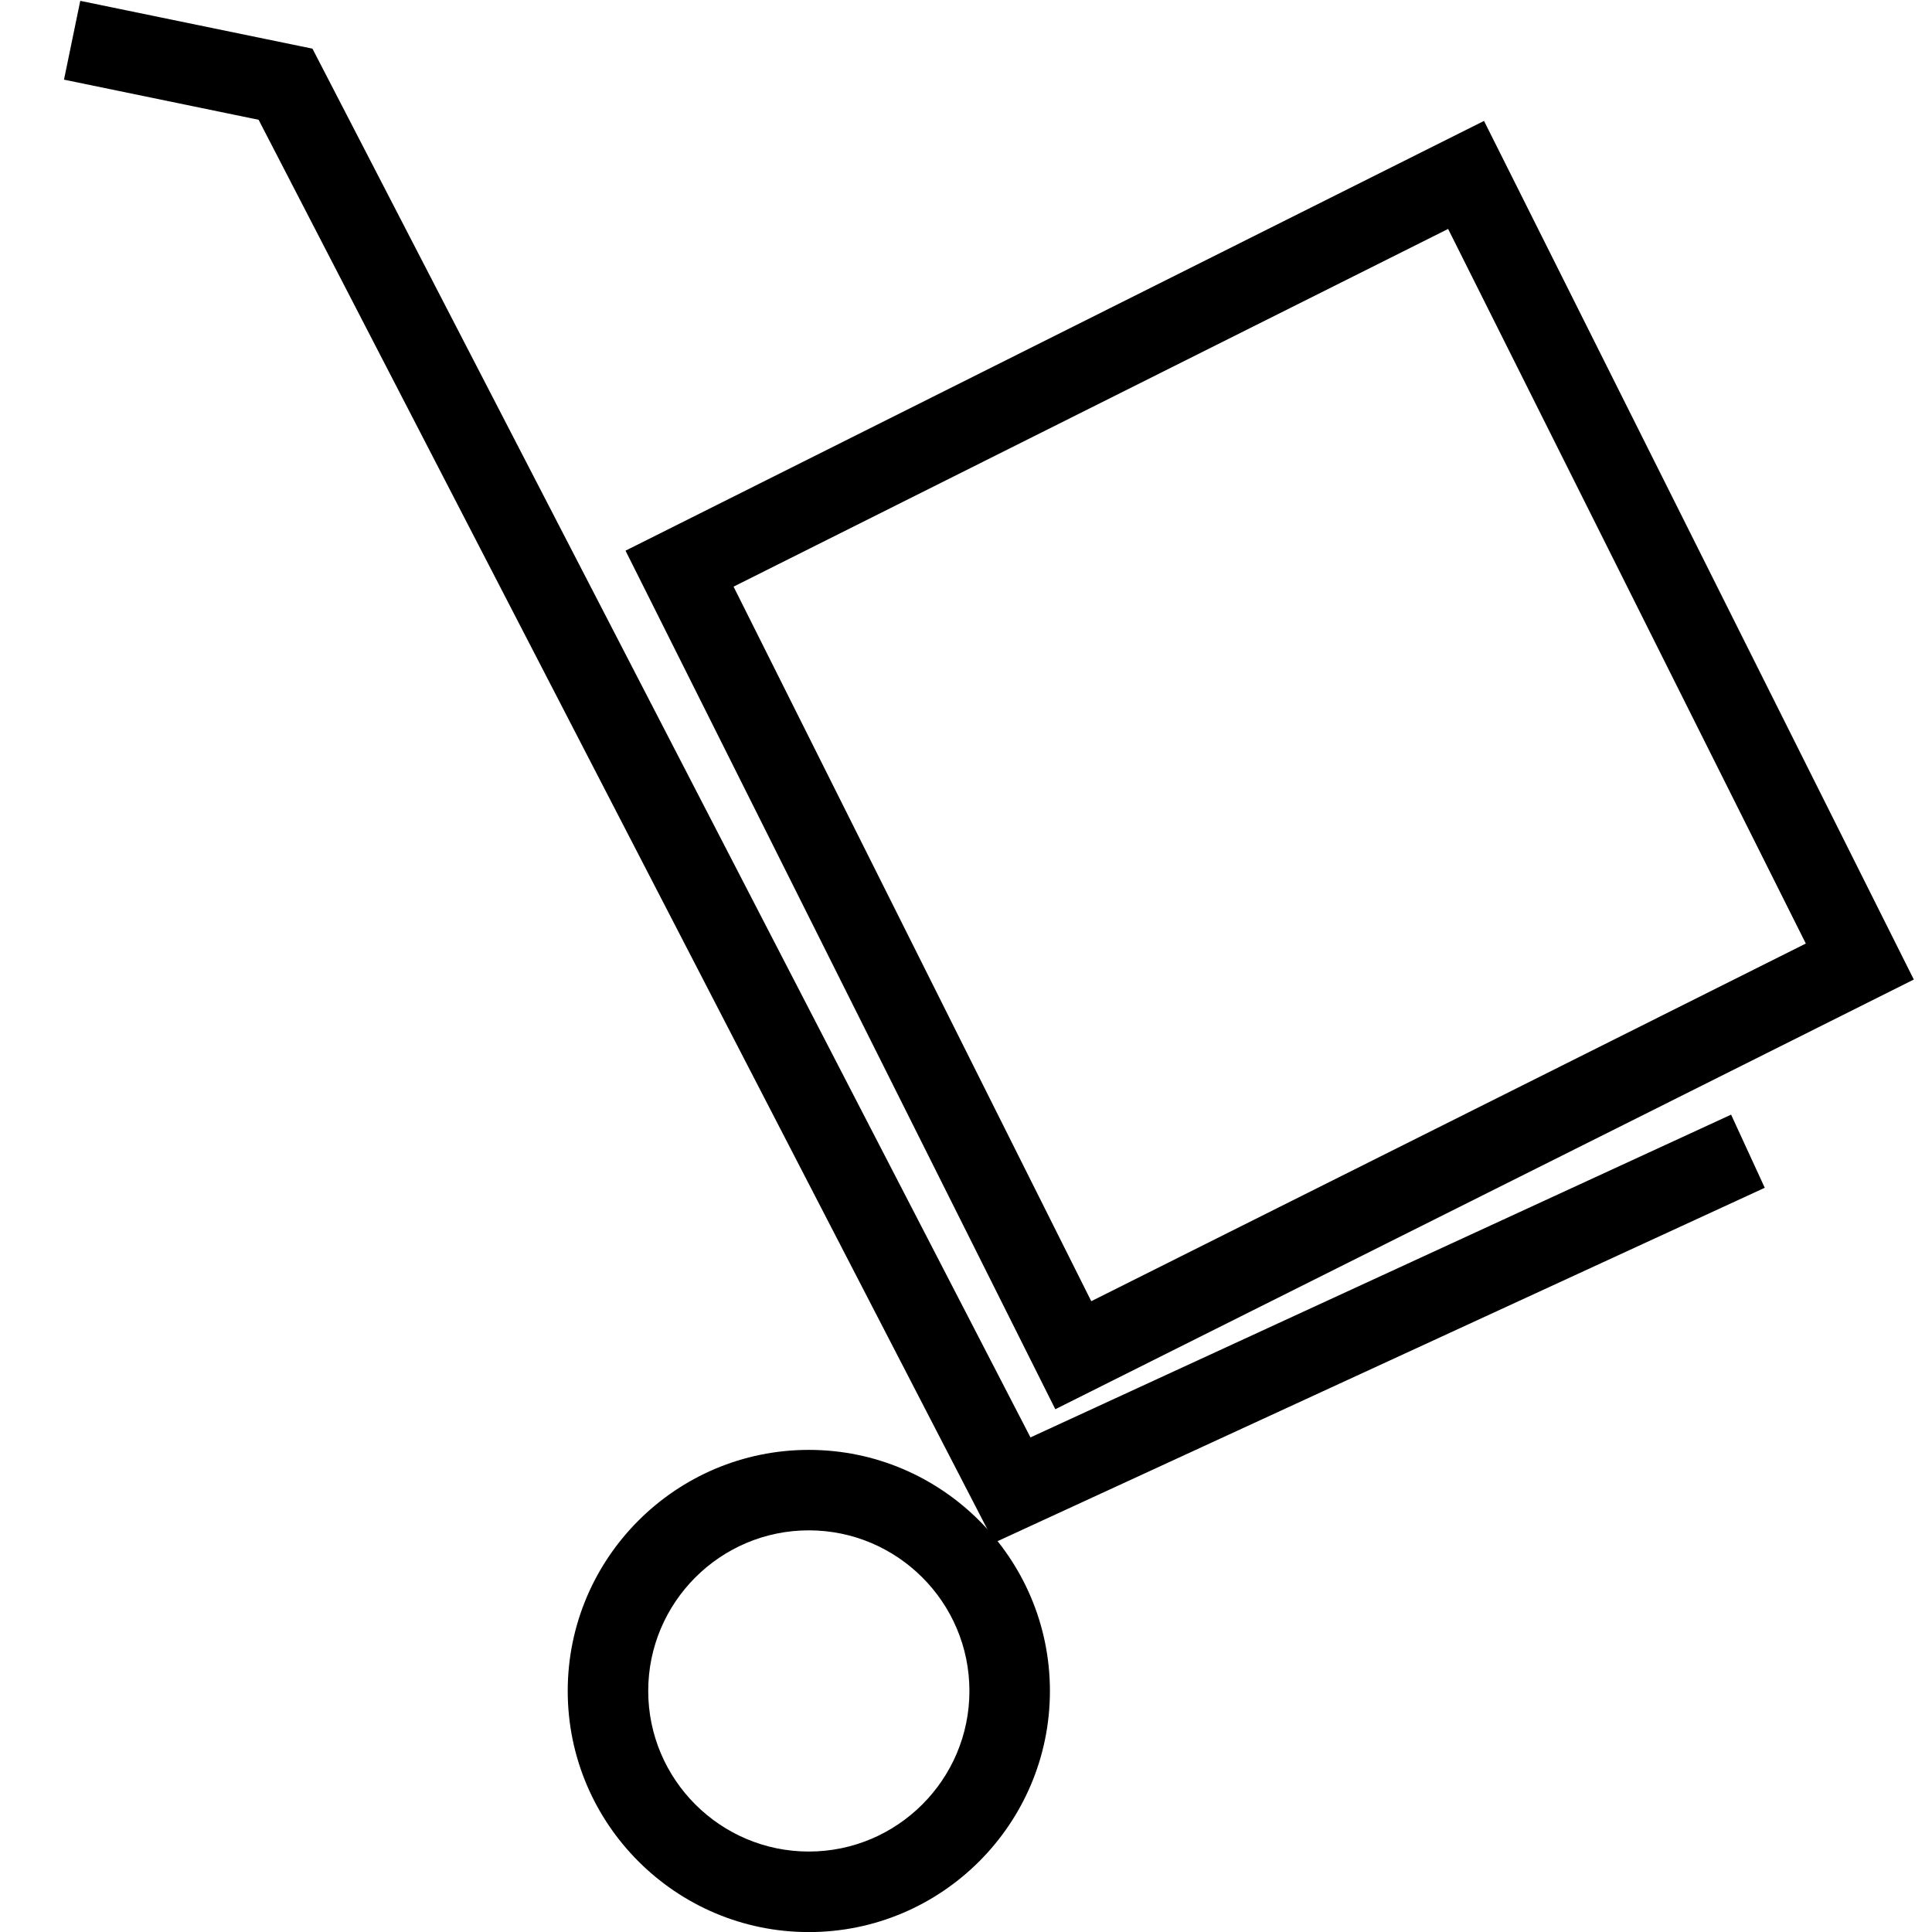 <?xml version="1.0" encoding="utf-8"?>
<!-- Generator: Adobe Illustrator 16.0.0, SVG Export Plug-In . SVG Version: 6.00 Build 0)  -->
<!DOCTYPE svg PUBLIC "-//W3C//DTD SVG 1.1//EN" "http://www.w3.org/Graphics/SVG/1.1/DTD/svg11.dtd">
<svg version="1.1" id="Layer_1" xmlns="http://www.w3.org/2000/svg" xmlns:xlink="http://www.w3.org/1999/xlink" x="0px" y="0px"
	 width="48px" height="48px" viewBox="0 0 48 48" enable-background="new 0 0 48 48" xml:space="preserve">
<g>
	<polygon points="24.703,38.327 6.425,2.976 1.59,1.979 1.994,0.021 7.763,1.209 25.602,35.712 43.009,27.693 43.845,29.51 	"/>
	<path d="M20.095,48.002c-3.303,0-5.99-2.688-5.99-5.99s2.687-5.99,5.99-5.99c3.303,0,5.99,2.688,5.99,5.99
		S23.398,48.002,20.095,48.002z M20.095,38.021c-2.2,0-3.99,1.79-3.99,3.99s1.79,3.99,3.99,3.99s3.99-1.79,3.99-3.99
		S22.295,38.021,20.095,38.021z"/>
	<path d="M26.219,35.012L15.541,13.681L36.87,3.004l10.678,21.332L26.219,35.012z M18.225,14.575l8.887,17.753l17.753-8.886
		L35.978,5.688L18.225,14.575z"/>
</g>
</svg>
